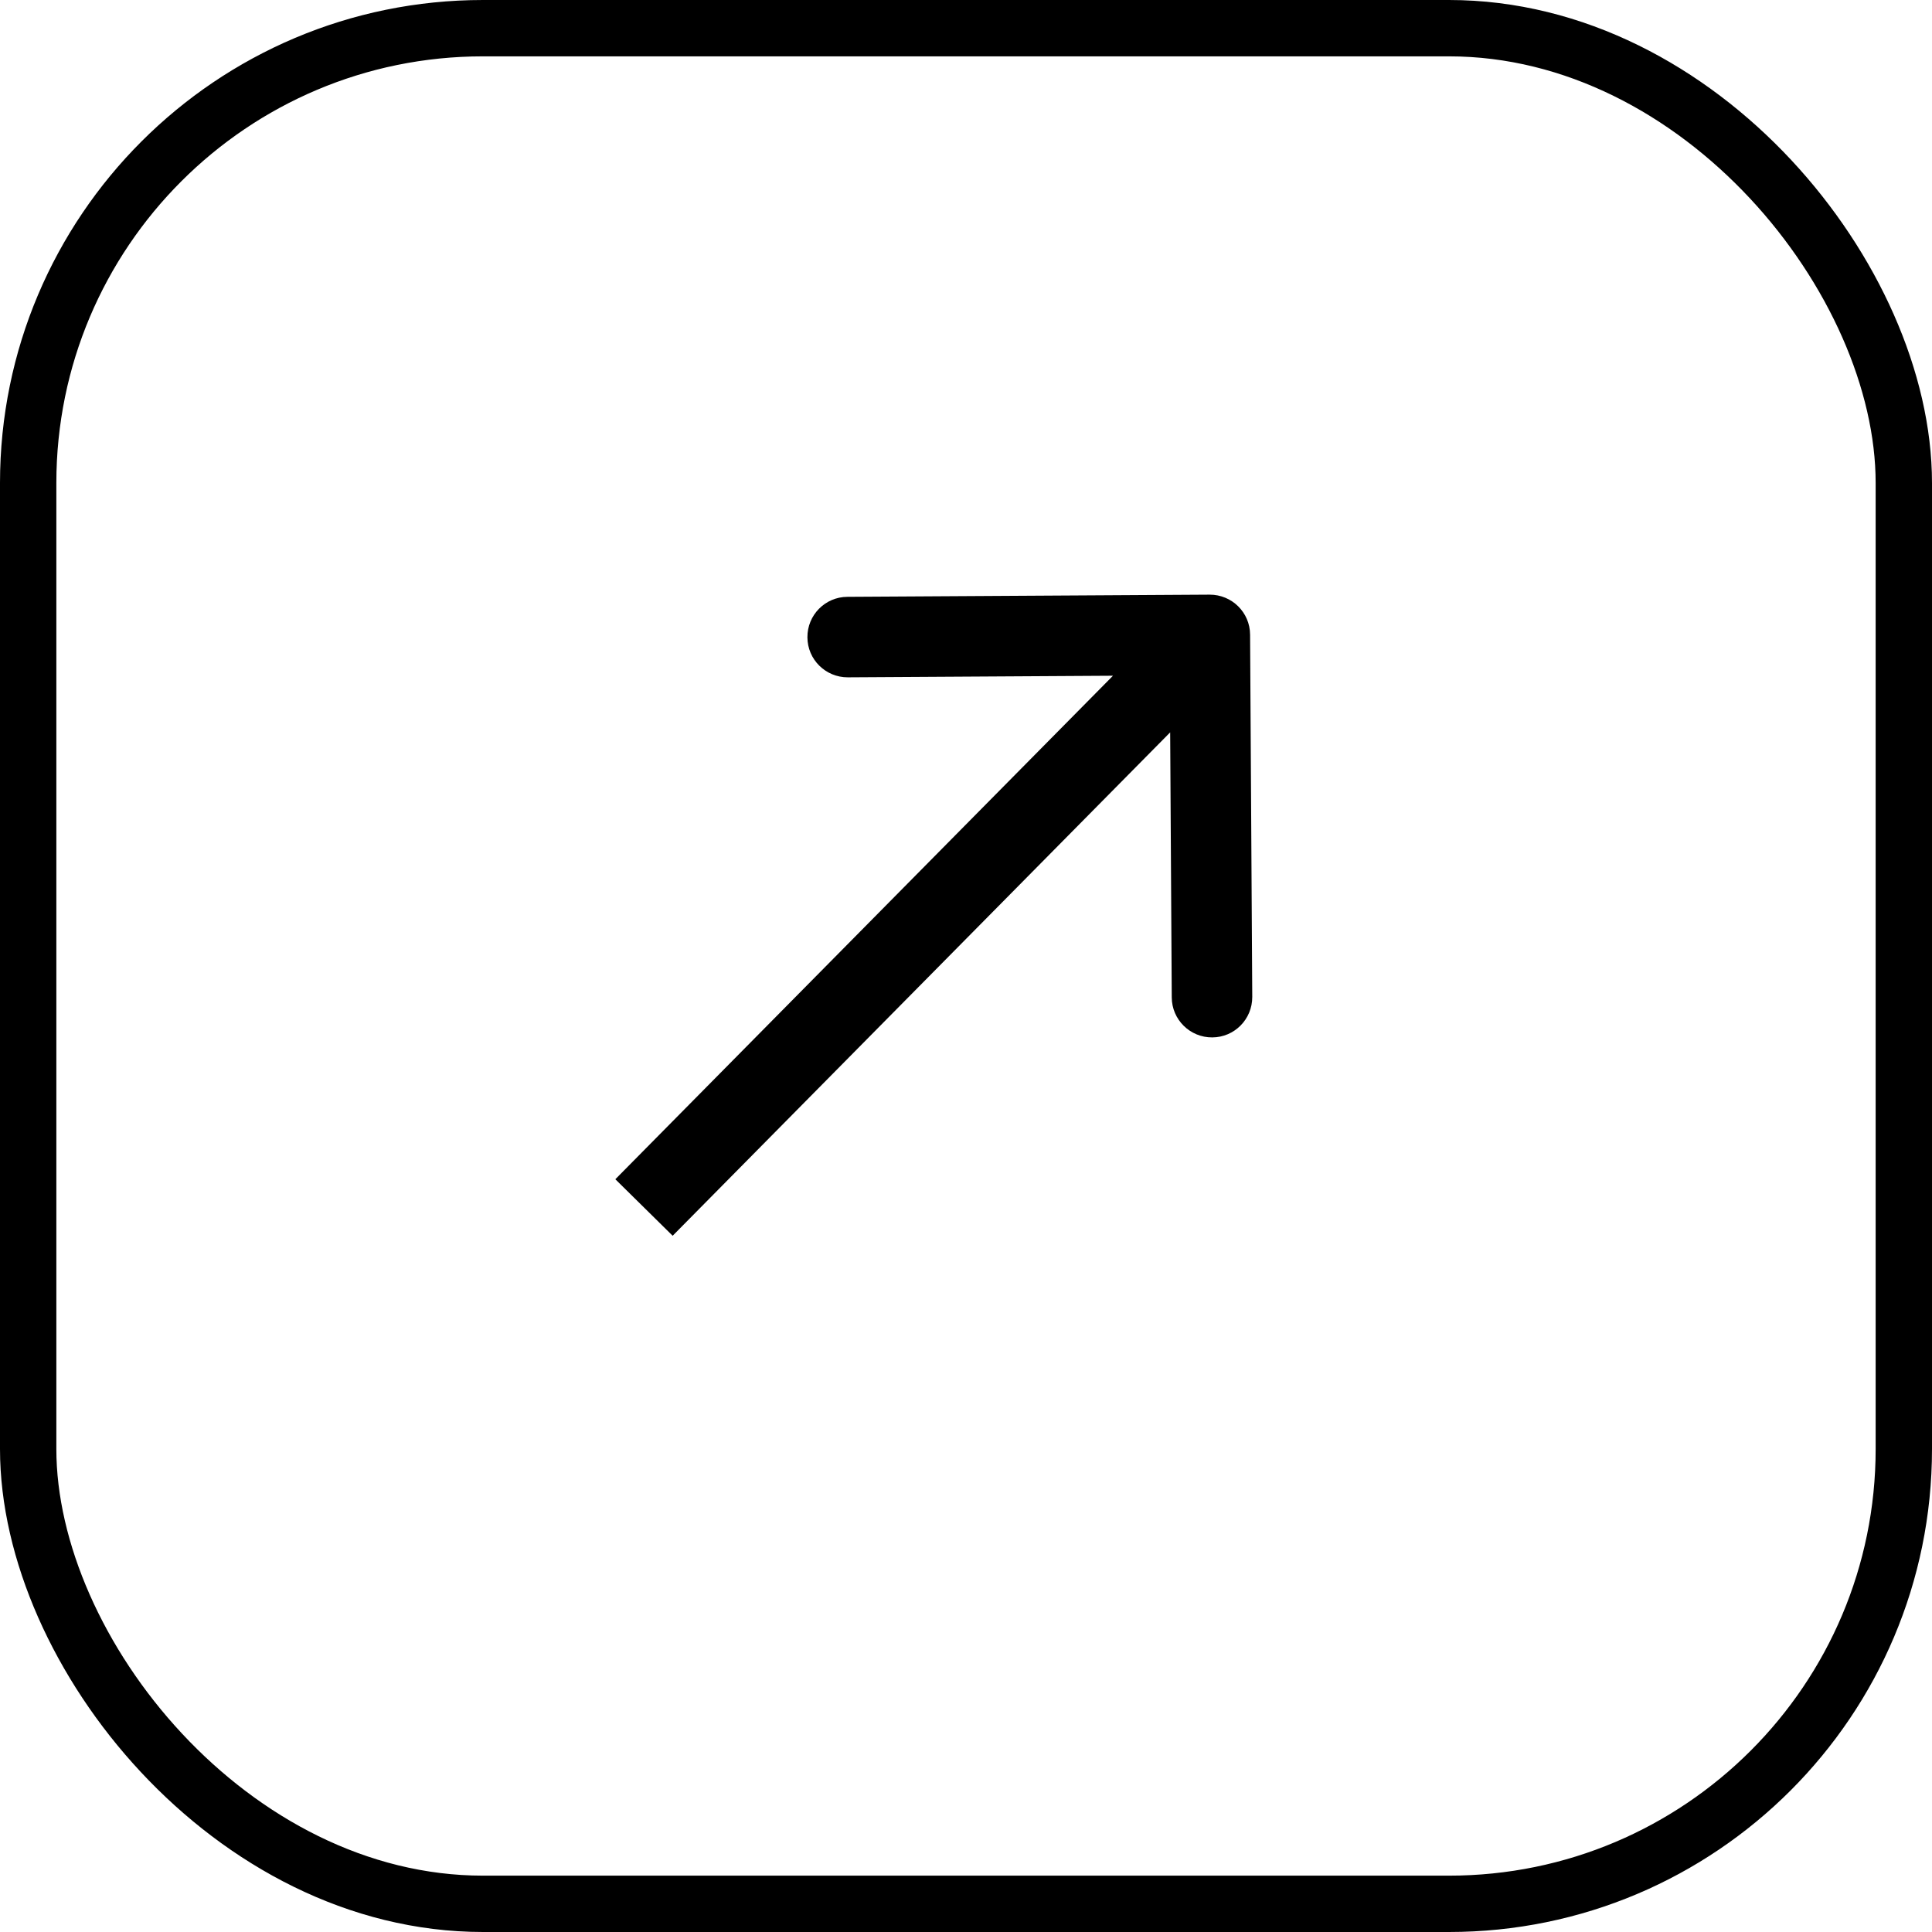<svg width="24" height="24" viewBox="0 0 24 24" fill="none" xmlns="http://www.w3.org/2000/svg">
<rect x="0.35" y="0.35" width="23.3" height="23.3" rx="5.65" stroke="black" stroke-width="0.7"/>
<path d="M15.529 7.884C15.528 7.608 15.303 7.386 15.026 7.387L10.527 7.414C10.25 7.415 10.028 7.641 10.03 7.917C10.031 8.193 10.256 8.415 10.532 8.414L14.532 8.39L14.556 12.39C14.557 12.666 14.783 12.889 15.059 12.887C15.335 12.886 15.557 12.661 15.556 12.384L15.529 7.884ZM8.356 15.351L15.385 8.239L14.674 7.536L7.644 14.649L8.356 15.351Z" fill="black"/>
</svg>
